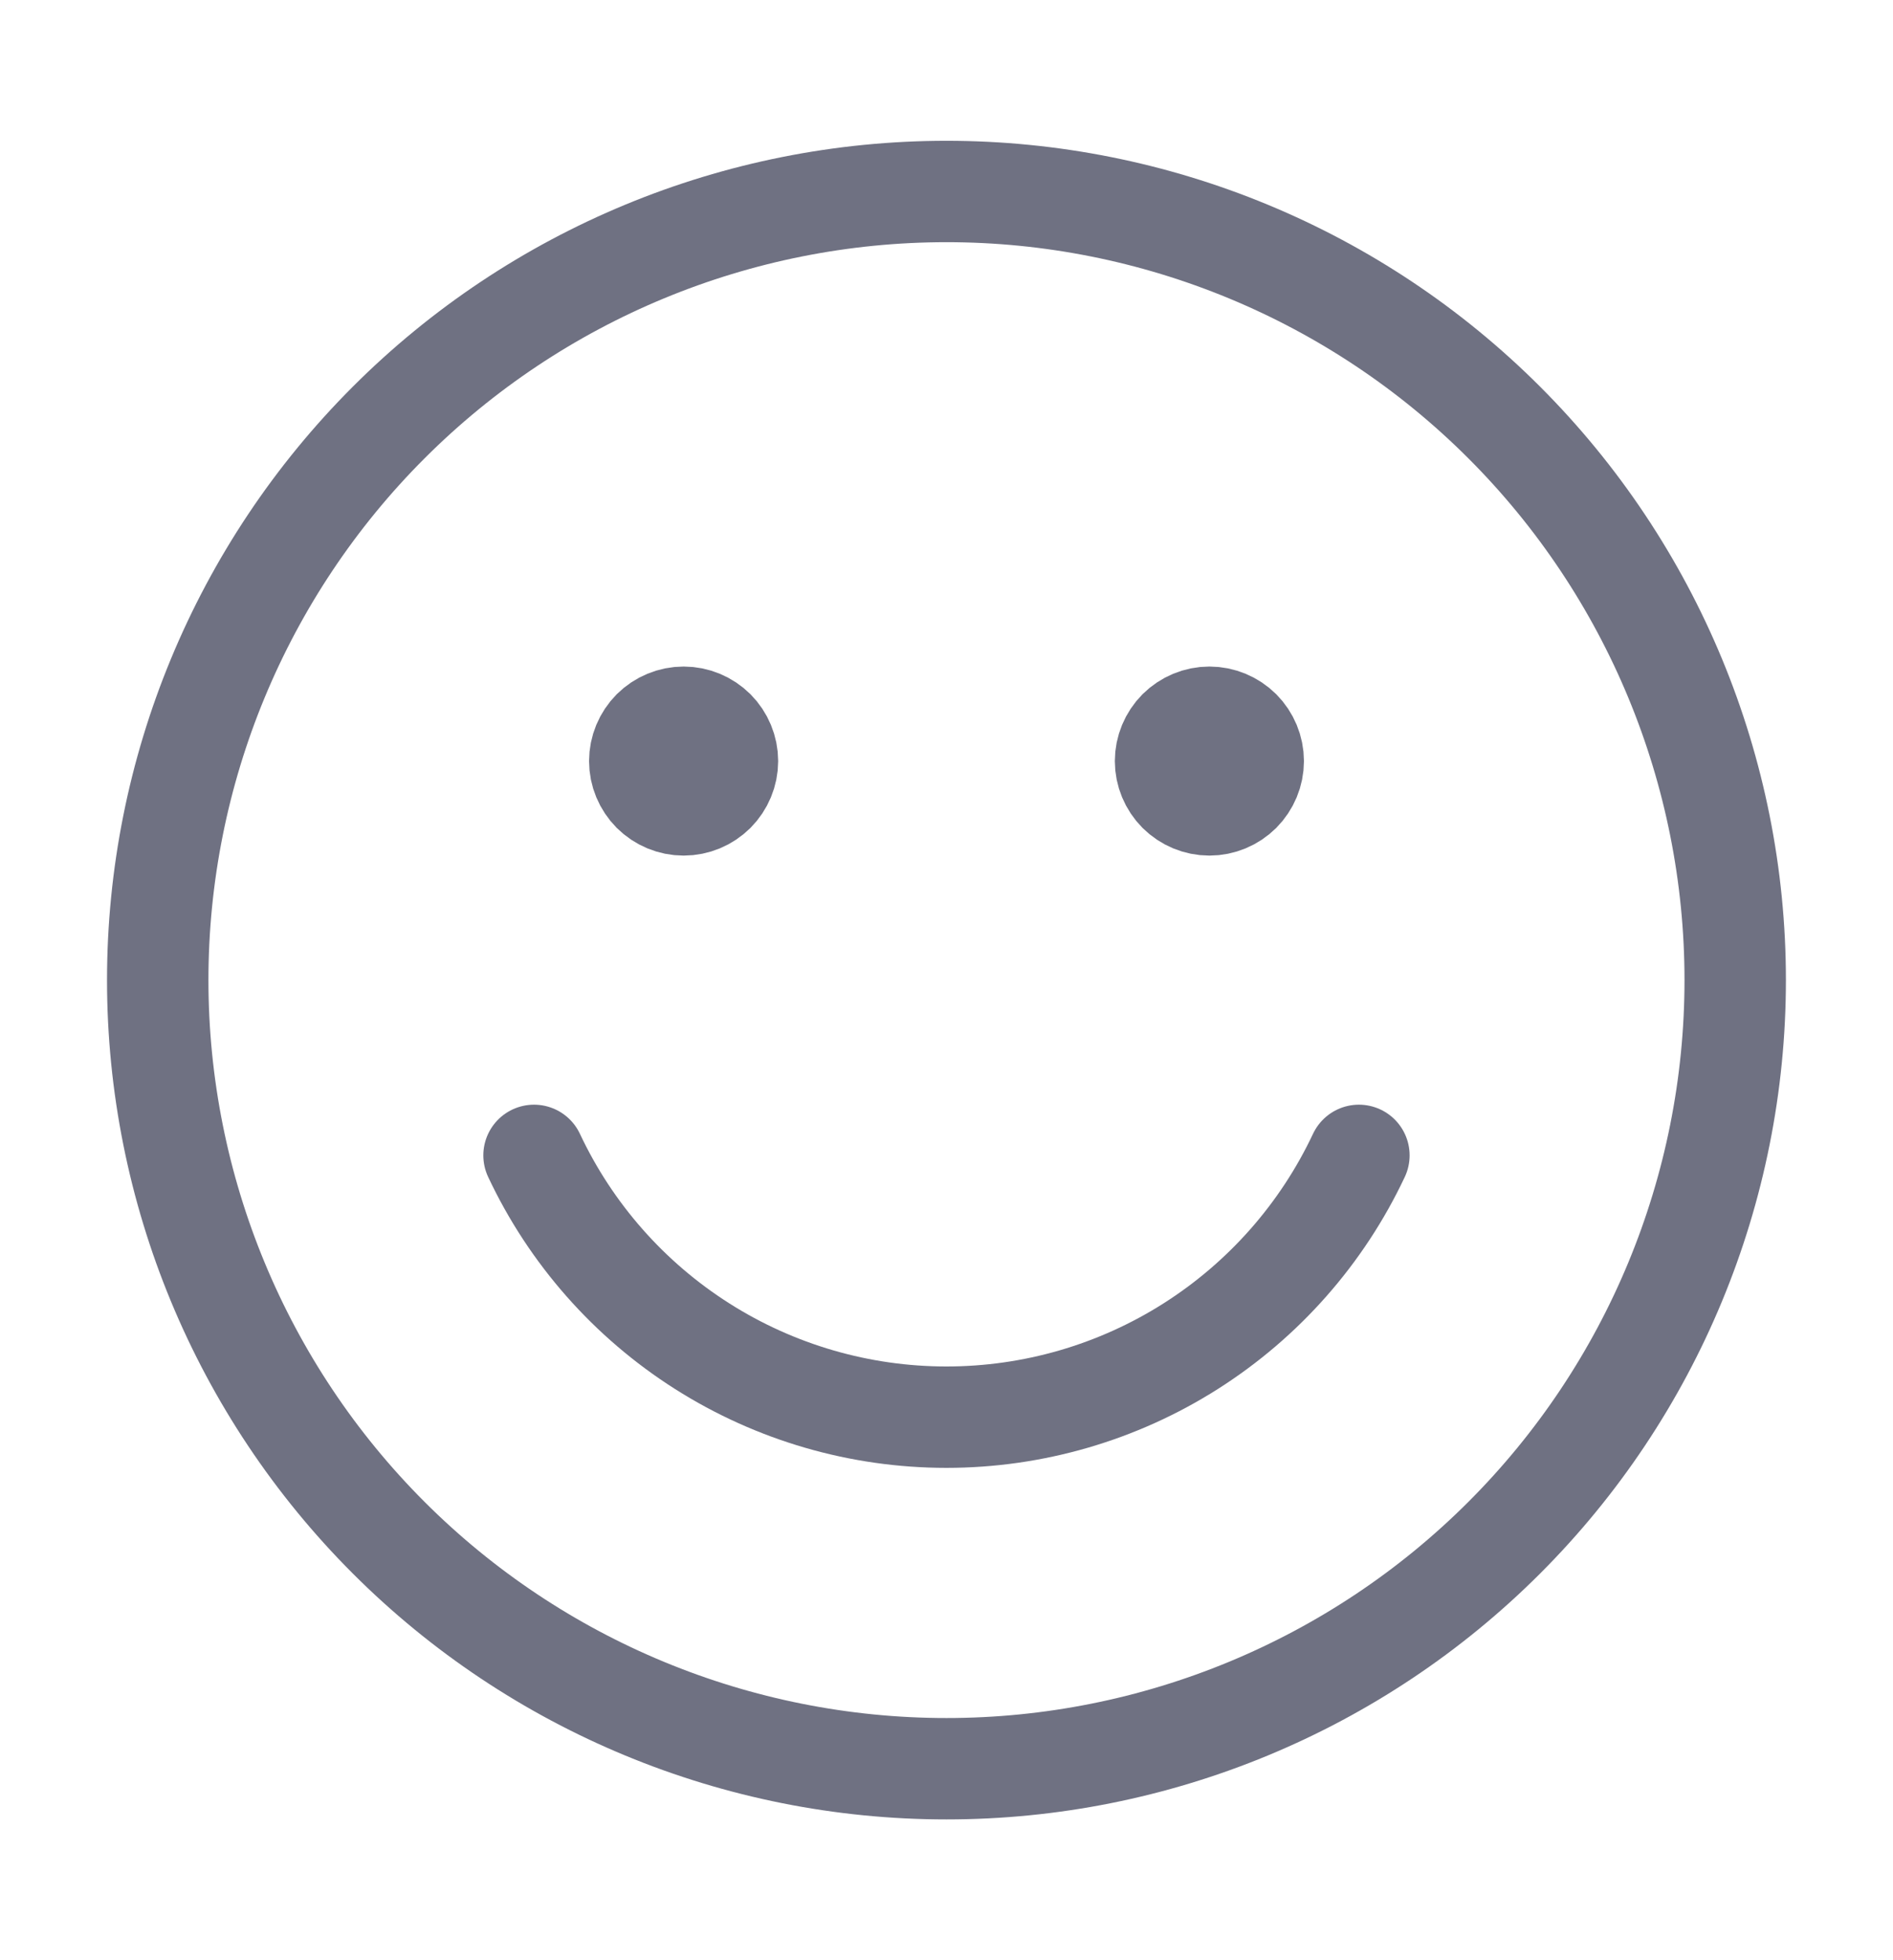 <svg width="28" height="29" viewBox="0 0 28 29" fill="none" xmlns="http://www.w3.org/2000/svg">
<path d="M25.666 14.5C25.666 17.594 24.437 20.562 22.249 22.75C20.061 24.938 17.094 26.167 14 26.167C10.906 26.167 7.938 24.938 5.75 22.75C3.562 20.562 2.333 17.594 2.333 14.5C2.333 11.406 3.562 8.438 5.75 6.25C7.938 4.062 10.906 2.833 14 2.833C17.094 2.833 20.061 4.062 22.249 6.25C24.437 8.438 25.666 11.406 25.666 14.5V14.5Z" stroke="#6F7182" stroke-width="1.5" stroke-linecap="round" stroke-linejoin="round"/>
<path d="M20.1 17.093C19.555 18.251 18.692 19.23 17.612 19.916C16.532 20.602 15.279 20.966 13.999 20.966C12.72 20.966 11.466 20.602 10.386 19.916C9.306 19.23 8.443 18.251 7.899 17.093" stroke="#6F7182" stroke-width="1.5" stroke-linecap="round" stroke-linejoin="round"/>
<path d="M18.537 11.26C18.537 11.431 18.468 11.596 18.347 11.718C18.225 11.839 18.06 11.908 17.889 11.908C17.717 11.908 17.552 11.839 17.43 11.718C17.309 11.596 17.24 11.431 17.24 11.26C17.24 11.088 17.309 10.923 17.43 10.801C17.552 10.68 17.717 10.611 17.889 10.611C18.06 10.611 18.225 10.68 18.347 10.801C18.468 10.923 18.537 11.088 18.537 11.26Z" fill="#6F7182" stroke="#6F7182" stroke-width="1.5" stroke-linecap="round" stroke-linejoin="round"/>
<path d="M10.76 11.26C10.76 11.431 10.691 11.596 10.57 11.718C10.448 11.839 10.284 11.908 10.112 11.908C9.94 11.908 9.775 11.839 9.653 11.718C9.532 11.596 9.463 11.431 9.463 11.26C9.463 11.088 9.532 10.923 9.653 10.801C9.775 10.68 9.94 10.611 10.112 10.611C10.284 10.611 10.448 10.68 10.57 10.801C10.691 10.923 10.76 11.088 10.76 11.26Z" fill="#6F7182" stroke="#6F7182" stroke-width="1.5" stroke-linecap="round" stroke-linejoin="round"/>
</svg>
